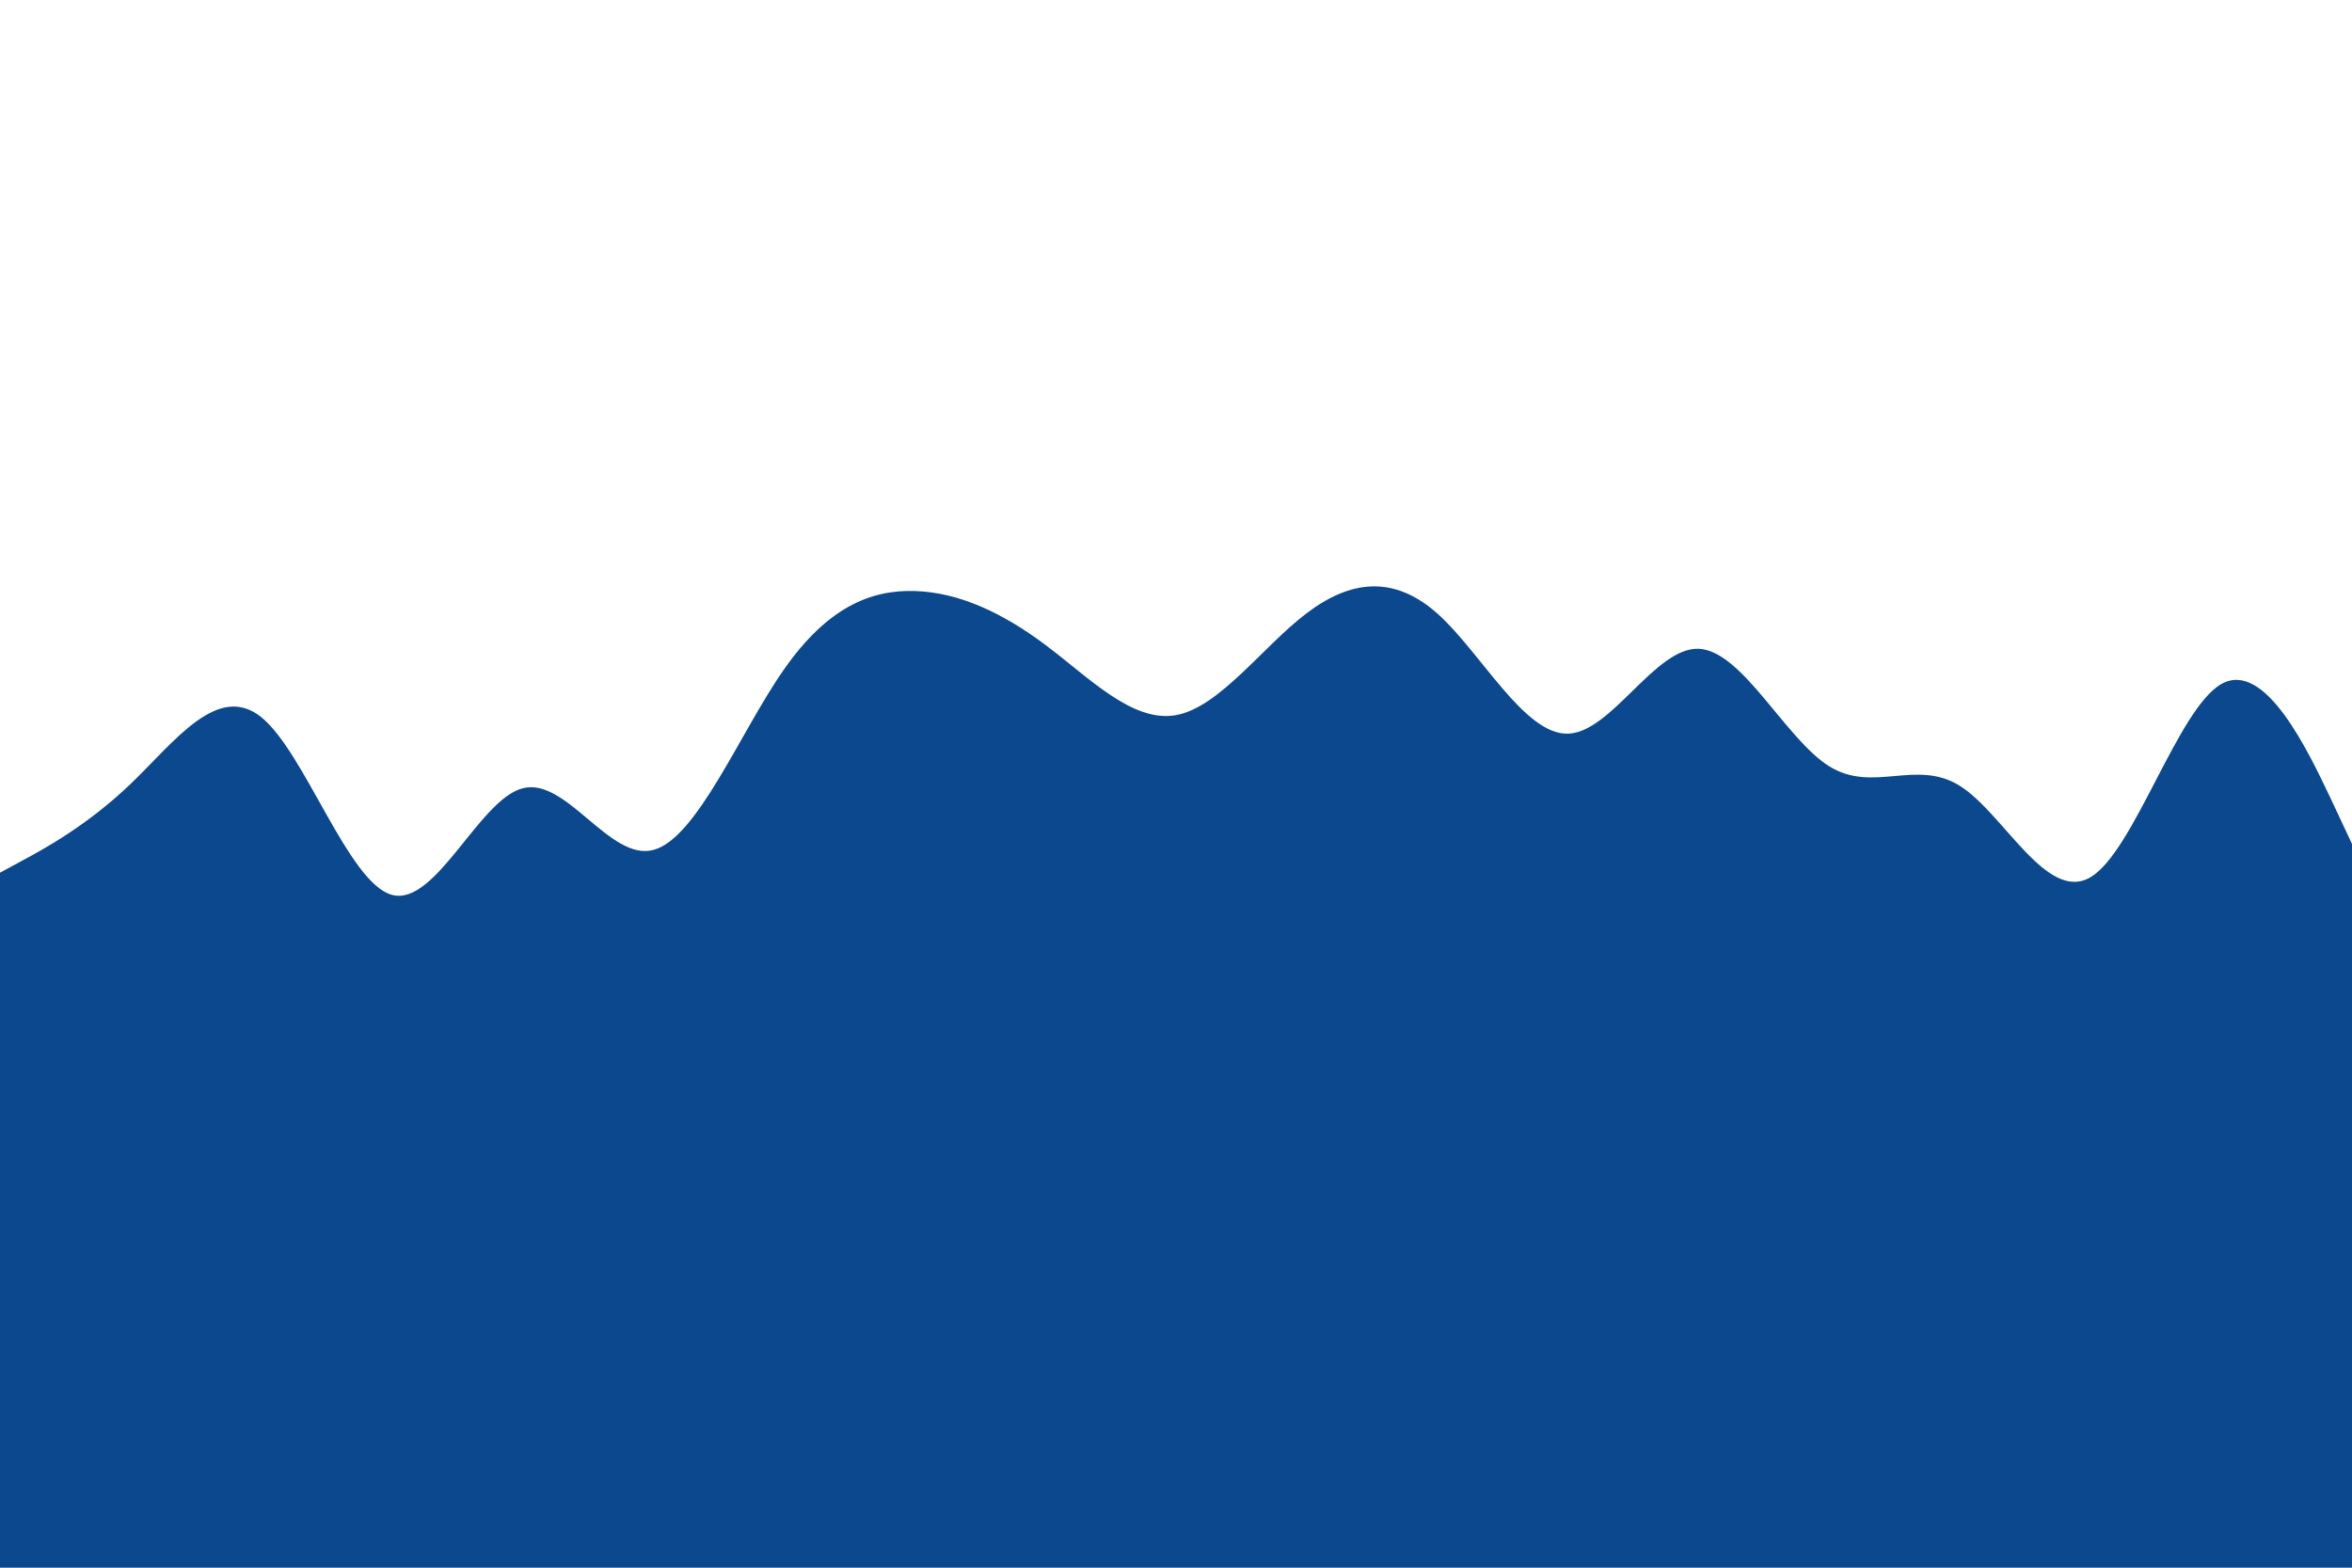 <svg id="visual" viewBox="0 0 900 600" width="900" height="600" xmlns="http://www.w3.org/2000/svg" xmlns:xlink="http://www.w3.org/1999/xlink" version="1.1"><rect x="0" y="0" width="900" height="600" fill="#ffffff"></rect><path d="M0 334L8.3 329.5C16.7 325 33.3 316 50 300C66.7 284 83.3 261 100 274.5C116.7 288 133.3 338 150 342.5C166.7 347 183.3 306 200 301.7C216.7 297.3 233.3 329.7 250 325.3C266.7 321 283.3 280 300 256.2C316.7 232.3 333.3 225.7 350 226.2C366.7 226.7 383.3 234.3 400 246.8C416.7 259.3 433.3 276.7 450 273.7C466.7 270.7 483.3 247.3 500 234.7C516.7 222 533.3 220 550 234.8C566.7 249.7 583.3 281.3 600 280.8C616.7 280.3 633.3 247.7 650 248.3C666.7 249 683.3 283 700 293.3C716.7 303.7 733.3 290.3 750 300.8C766.7 311.3 783.3 345.7 800 335.7C816.7 325.7 833.3 271.3 850 261.8C866.7 252.3 883.3 287.7 891.7 305.3L900 323L900 601L891.7 601C883.3 601 866.7 601 850 601C833.3 601 816.7 601 800 601C783.3 601 766.7 601 750 601C733.3 601 716.7 601 700 601C683.3 601 666.7 601 650 601C633.3 601 616.7 601 600 601C583.3 601 566.7 601 550 601C533.3 601 516.7 601 500 601C483.3 601 466.7 601 450 601C433.3 601 416.7 601 400 601C383.3 601 366.7 601 350 601C333.3 601 316.7 601 300 601C283.3 601 266.7 601 250 601C233.3 601 216.7 601 200 601C183.3 601 166.7 601 150 601C133.3 601 116.7 601 100 601C83.3 601 66.7 601 50 601C33.3 601 16.7 601 8.3 601L0 601Z" fill="#0b488d" stroke-linecap="round" stroke-linejoin="miter"></path></svg>